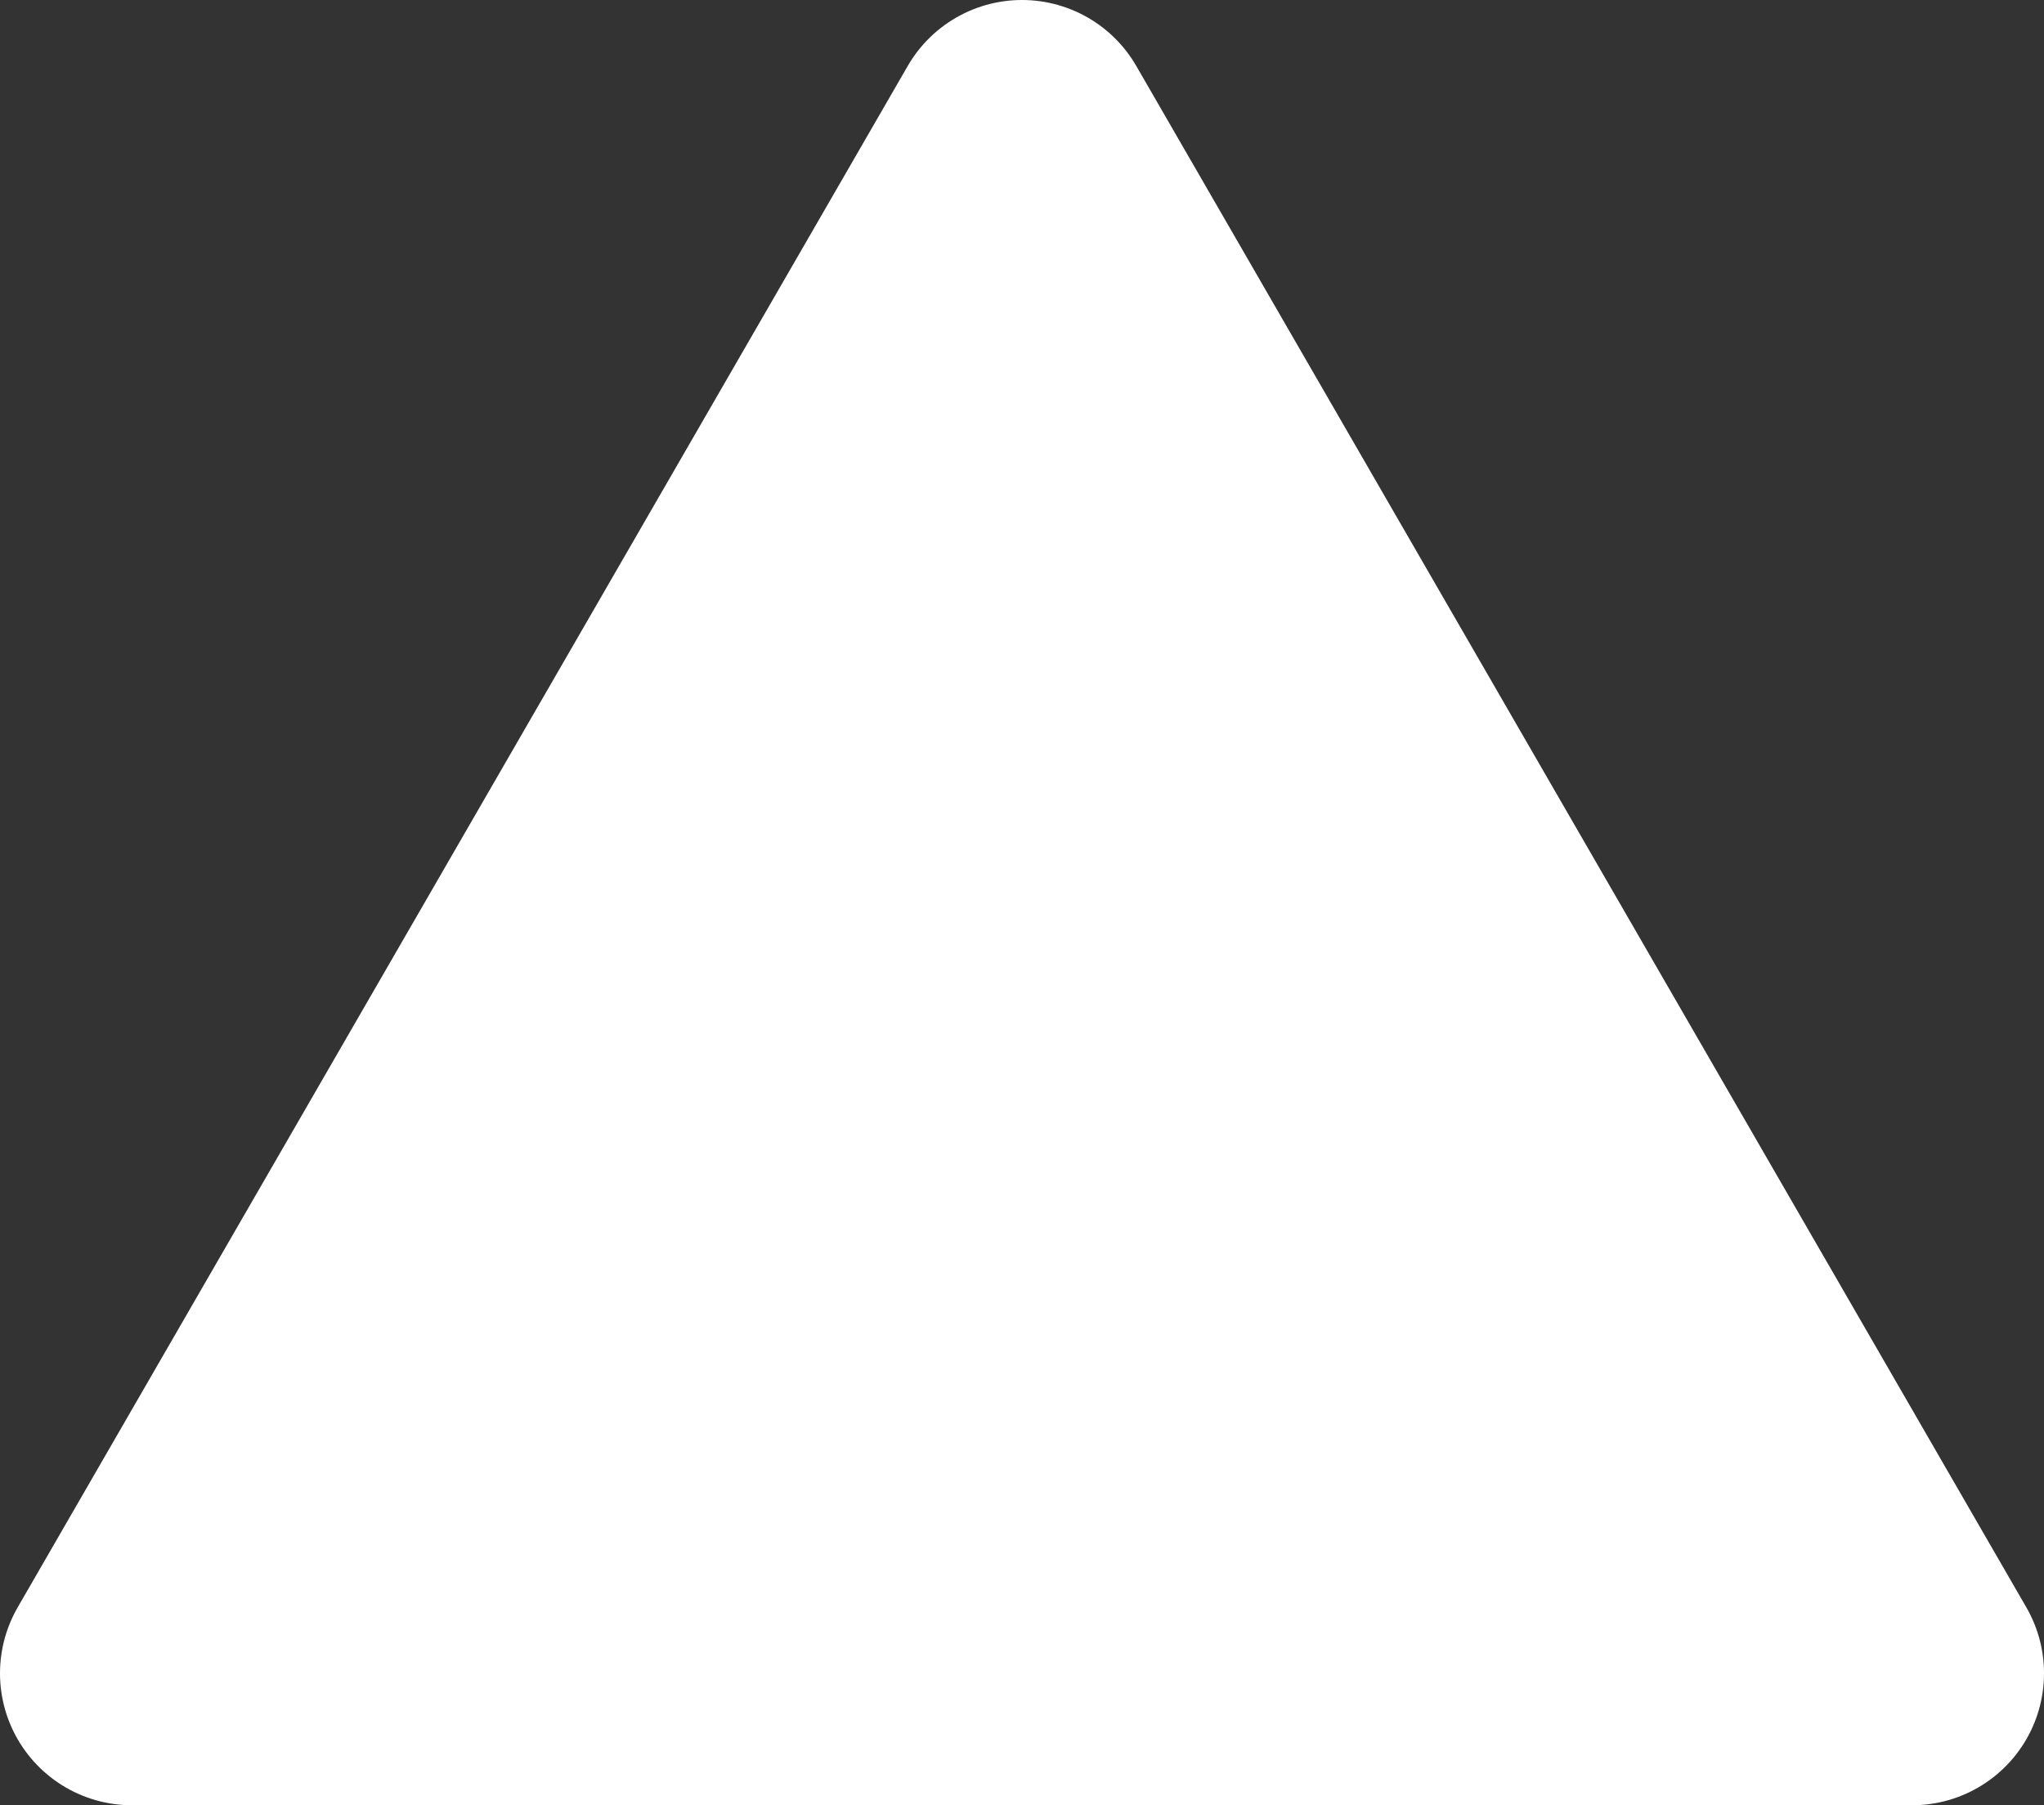 <?xml version="1.0" encoding="UTF-8" standalone="no"?>
<!-- Created with Inkscape (http://www.inkscape.org/) -->

<svg
   xmlns:dc="http://purl.org/dc/elements/1.1/"
   xmlns:cc="http://creativecommons.org/ns#"
   xmlns:rdf="http://www.w3.org/1999/02/22-rdf-syntax-ns#"
   xmlns:svg="http://www.w3.org/2000/svg"
   xmlns="http://www.w3.org/2000/svg"
   xmlns:sodipodi="http://sodipodi.sourceforge.net/DTD/sodipodi-0.dtd"
   xmlns:inkscape="http://www.inkscape.org/namespaces/inkscape"
   width="154.919mm"
   height="136.844mm"
   viewBox="0 0 154.919 136.844"
   version="1.1"
   id="svg8"
   inkscape:version="0.92.3 (2405546, 2018-03-11)"
   sodipodi:docname="arrow-up.svg">
  <rect x="0" y="0" width="154.919" height="136.844" fill="#333333" stroke="none"/>
  <defs
     id="defs2" />
  <sodipodi:namedview
     id="base"
     pagecolor="#ffffff"
     bordercolor="#666666"
     borderopacity="1.0"
     inkscape:pageopacity="0.0"
     inkscape:pageshadow="2"
     inkscape:zoom="0.98994949"
     inkscape:cx="508.80526"
     inkscape:cy="236.42593"
     inkscape:document-units="mm"
     inkscape:current-layer="layer1"
     showgrid="false"
     inkscape:pagecheckerboard="true"
     fit-margin-top="0"
     fit-margin-left="0"
     fit-margin-right="0"
     fit-margin-bottom="0"
     inkscape:window-width="1309"
     inkscape:window-height="717"
     inkscape:window-x="57"
     inkscape:window-y="27"
     inkscape:window-maximized="1" />
  <g
     inkscape:label="Layer 1"
     inkscape:groupmode="layer"
     id="layer1"
     transform="translate(-1.45,-158.996)">
    <path
       sodipodi:type="star"
       style="opacity:1;fill:#ffffff;fill-opacity:1;stroke:#ffffff;stroke-width:20;stroke-linecap:butt;stroke-linejoin:round;stroke-miterlimit:41;stroke-dasharray:none;stroke-dashoffset:0;stroke-opacity:1"
       id="path10"
       sodipodi:sides="3"
       sodipodi:cx="78.909515"
       sodipodi:cy="246.8913"
       sodipodi:r1="77.896339"
       sodipodi:r2="38.94817"
       sodipodi:arg1="0.52359878"
       sodipodi:arg2="1.5707963"
       inkscape:flatsided="false"
       inkscape:rounded="0"
       inkscape:randomized="0"
       d="m 146.37,285.839 -67.46,0 -67.46,0 33.73,-58.422 33.73,-58.422 33.73,58.422 z"
       inkscape:transform-center-x="1.3880952e-06"
       inkscape:transform-center-y="-19.474089" />
  </g>
</svg>
